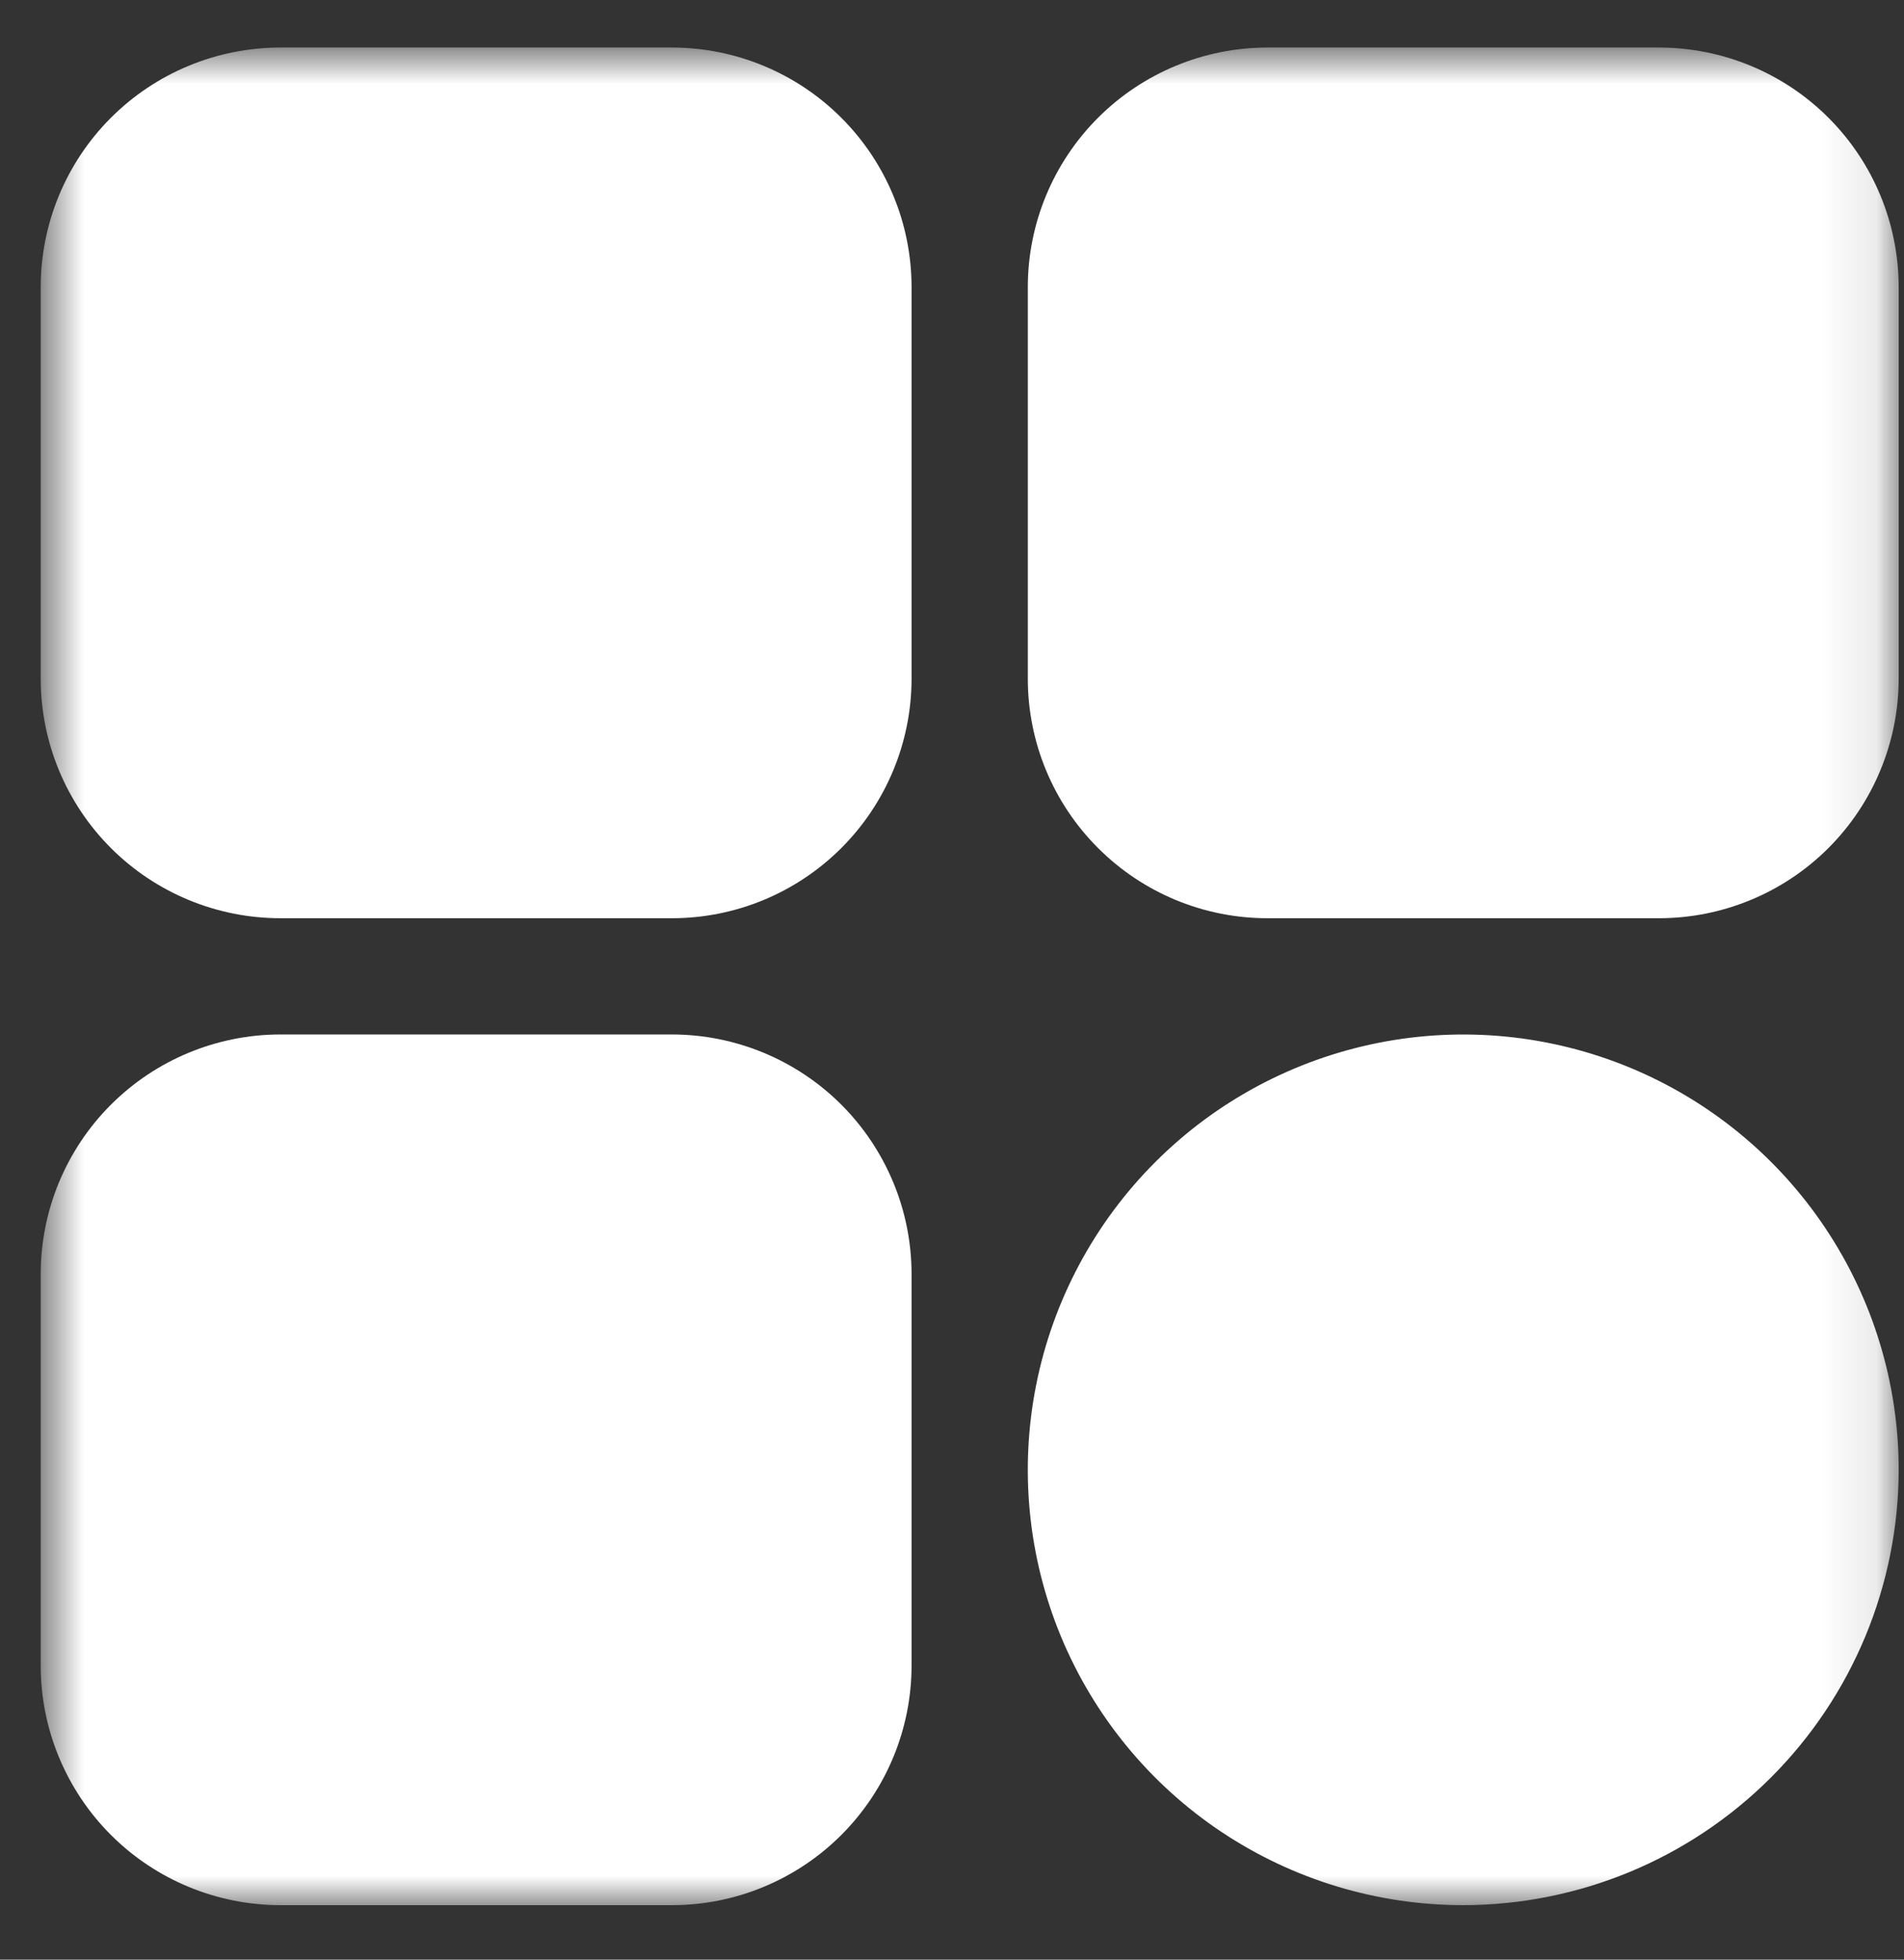 <svg width="34" height="35" viewBox="0 0 34 35" fill="none" xmlns="http://www.w3.org/2000/svg">
<rect x="0" y="0" width="34" height="35" fill="#333333" stroke="none"/>
<g clip-path="url(#clip0_164_1001)">
<mask id="mask0_164_1001" style="mask-type:luminance" maskUnits="userSpaceOnUse" x="0" y="0" width="34" height="35">
<path d="M33.904 0.849H0.726V34.028H33.904V0.849Z" fill="white"/>
</mask>
<g mask="url(#mask0_164_1001)">
<path d="M12.003 16.4H5.005C3.871 16.399 2.784 15.949 1.982 15.148C1.18 14.346 0.728 13.259 0.727 12.126L0.727 5.128C0.727 3.993 1.179 2.905 1.981 2.103C2.783 1.301 3.87 0.85 5.005 0.849H12.003C13.137 0.851 14.223 1.302 15.025 2.105C15.826 2.907 16.277 3.994 16.278 5.128V12.126C16.276 13.259 15.825 14.345 15.024 15.146C14.222 15.948 13.136 16.399 12.003 16.4Z" fill="white"/>
<path d="M29.626 16.4H22.628C21.495 16.399 20.409 15.948 19.608 15.146C18.806 14.345 18.355 13.259 18.354 12.126V5.128C18.354 3.994 18.805 2.907 19.606 2.105C20.408 1.302 21.495 0.851 22.628 0.849H29.626C30.761 0.85 31.849 1.301 32.651 2.103C33.453 2.905 33.904 3.993 33.905 5.128V12.126C33.903 13.259 33.451 14.346 32.649 15.148C31.847 15.949 30.76 16.399 29.626 16.4Z" fill="white"/>
<path d="M26.129 34.027C24.591 34.027 23.088 33.571 21.809 32.717C20.53 31.863 19.534 30.648 18.945 29.227C18.357 27.807 18.203 26.243 18.503 24.735C18.803 23.227 19.544 21.841 20.631 20.754C21.718 19.666 23.104 18.926 24.612 18.626C26.12 18.326 27.684 18.48 29.105 19.068C30.526 19.657 31.74 20.653 32.594 21.932C33.449 23.211 33.905 24.714 33.905 26.252C33.902 28.313 33.082 30.289 31.624 31.747C30.167 33.205 28.191 34.025 26.129 34.027Z" fill="white"/>
<path d="M12.003 34.027H5.005C3.87 34.026 2.783 33.575 1.981 32.773C1.179 31.971 0.727 30.884 0.727 29.749L0.727 22.751C0.728 21.617 1.18 20.53 1.982 19.729C2.784 18.928 3.871 18.477 5.005 18.476H12.003C13.136 18.478 14.222 18.929 15.024 19.73C15.825 20.532 16.276 21.618 16.278 22.751V29.749C16.277 30.883 15.826 31.97 15.025 32.772C14.223 33.574 13.137 34.026 12.003 34.027Z" fill="white"/>
</g>
</g>
<defs>
<clipPath id="clip0_164_1001">
<rect width="34" height="35" fill="white"/>
</clipPath>
</defs>
</svg>
